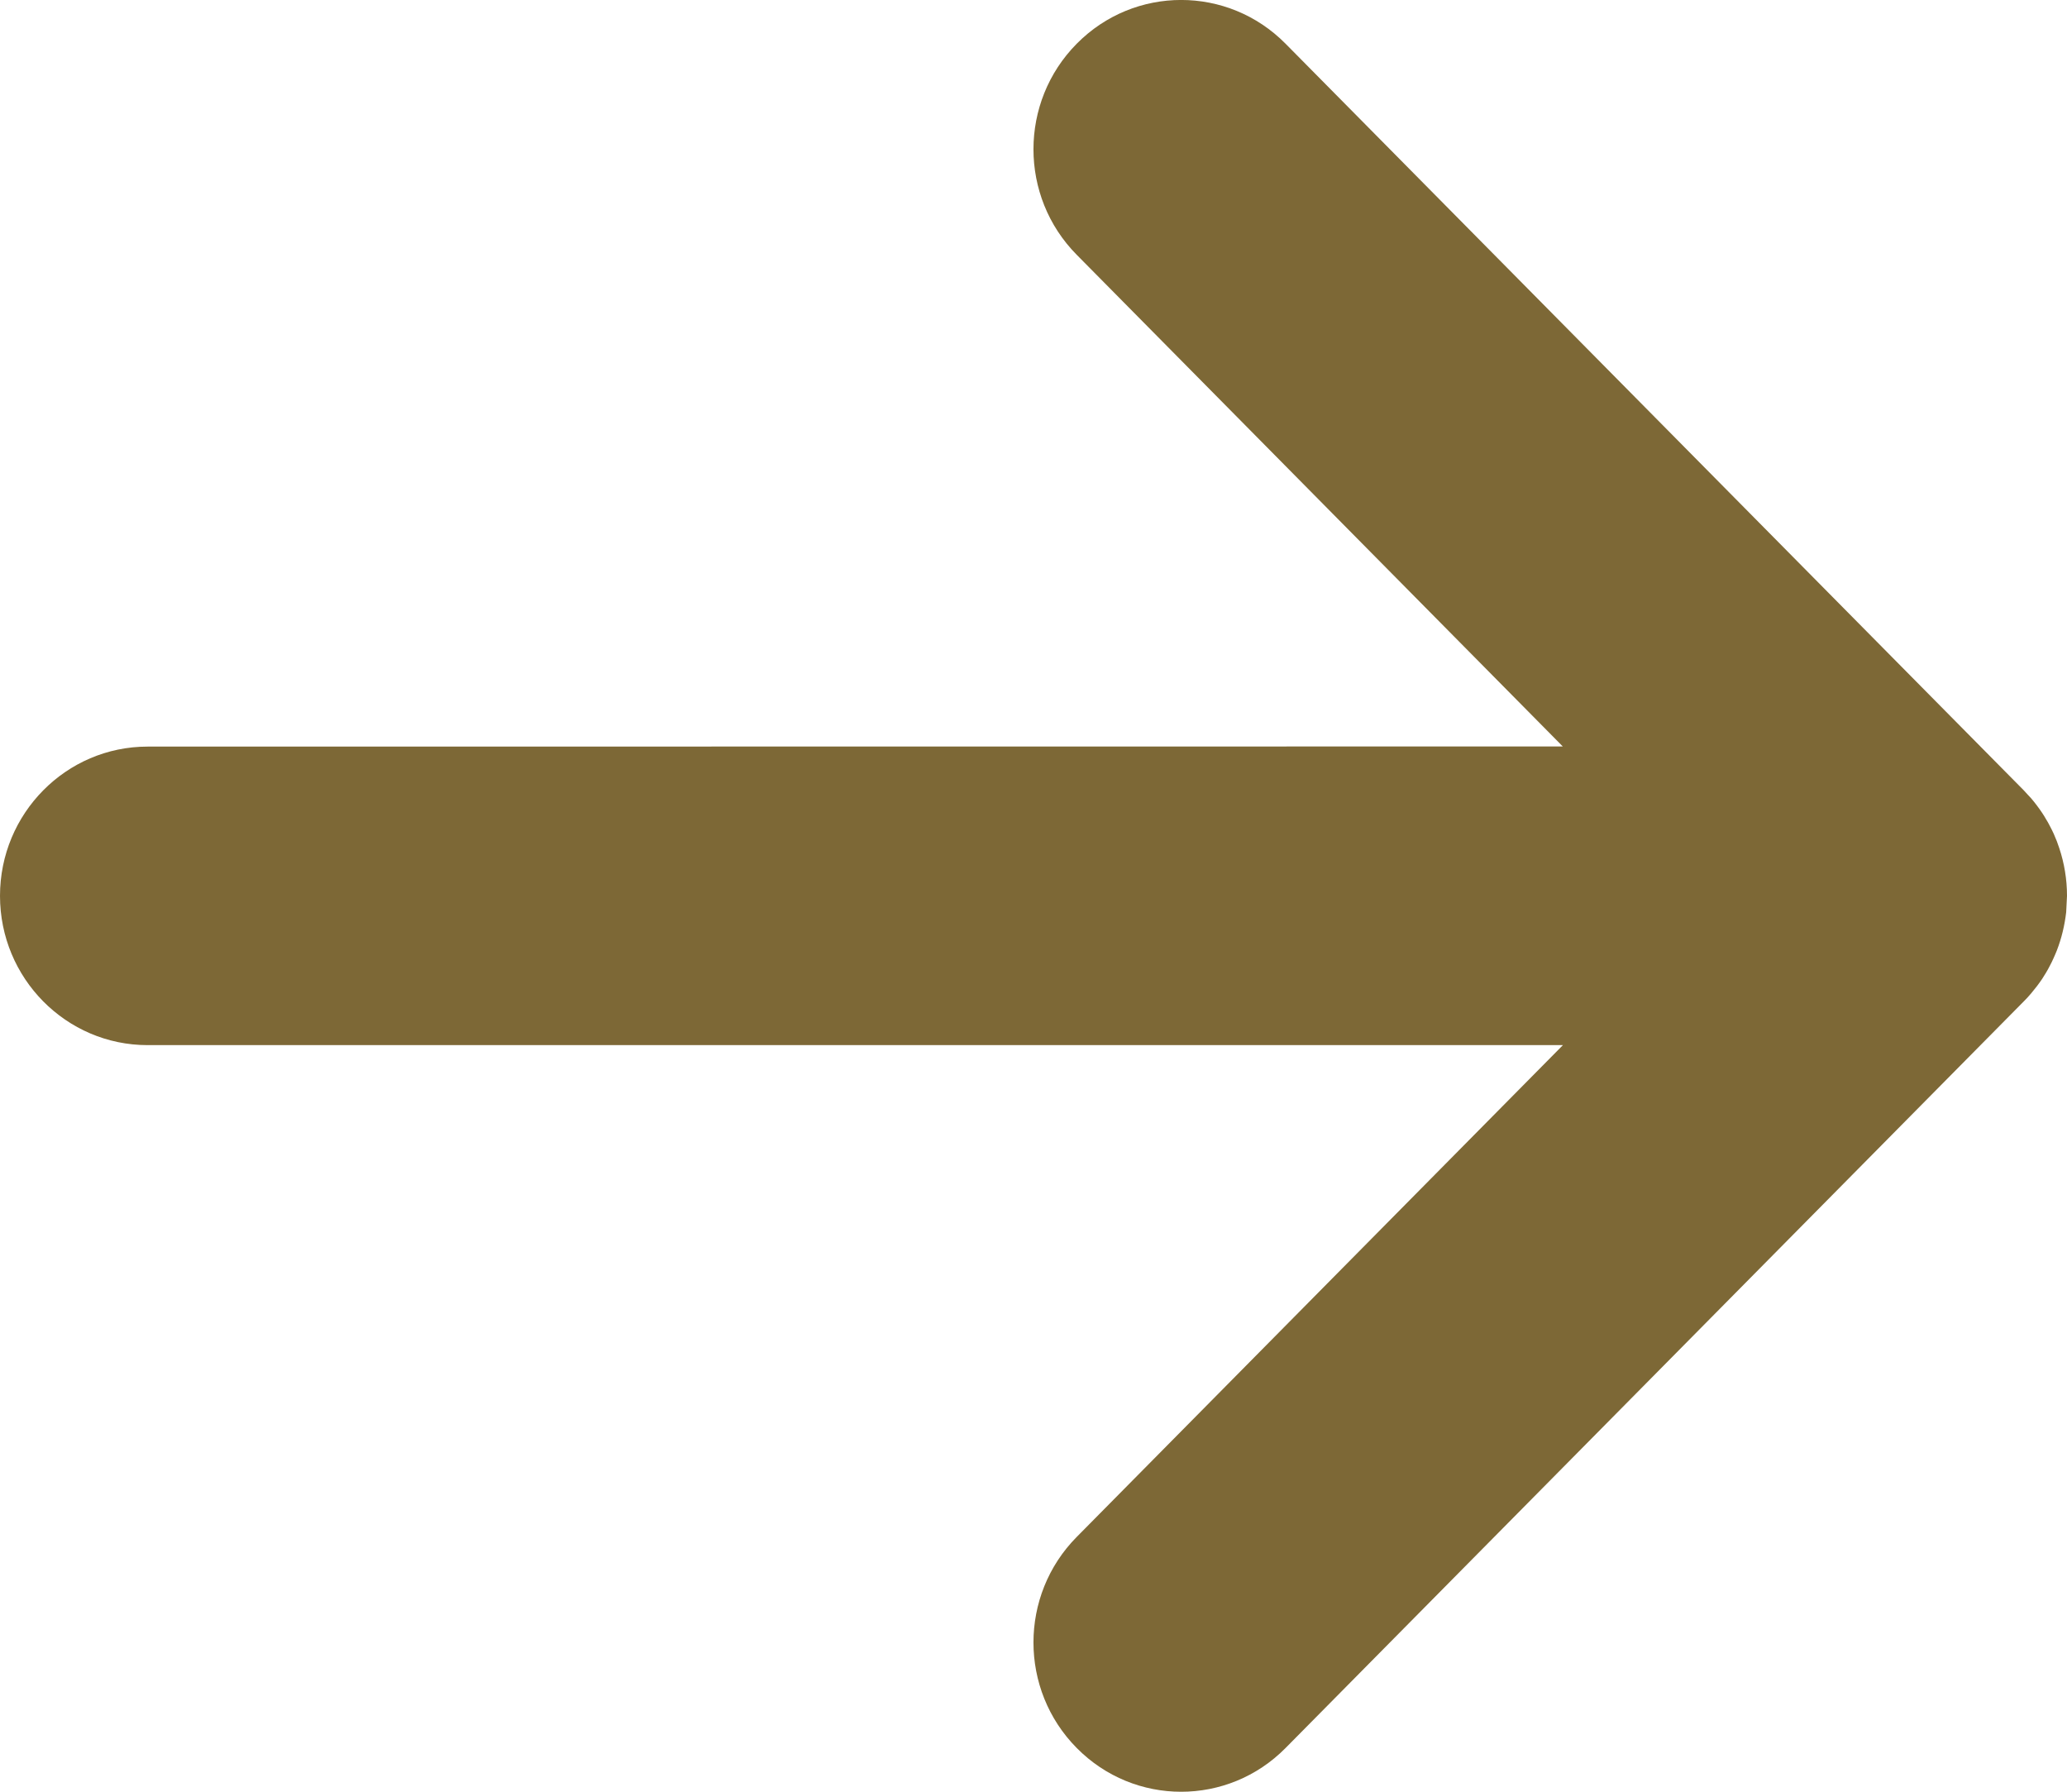 <?xml version="1.0" encoding="UTF-8"?>
<svg width="15px" height="13px" viewBox="0 0 15 13" version="1.1" xmlns="http://www.w3.org/2000/svg" xmlns:xlink="http://www.w3.org/1999/xlink">
    <title>🎨 Icon Color</title>
    <g id="Page-1" stroke="none" stroke-width="1" fill="none" fill-rule="evenodd">
        <g id="home-copy-2" transform="translate(-1372, -1317)" fill="#7D6836">
            <g id="Group-25" transform="translate(1354, 1299)">
                <path d="M27.329,18.317 L32.686,23.734 L32.713,23.762 C32.722,23.772 32.732,23.783 32.741,23.794 L32.686,23.734 C32.721,23.769 32.753,23.806 32.782,23.845 C32.795,23.862 32.807,23.879 32.819,23.897 C32.83,23.913 32.839,23.928 32.848,23.944 C32.857,23.958 32.866,23.974 32.874,23.99 C32.884,24.009 32.894,24.028 32.903,24.048 C32.911,24.066 32.918,24.084 32.926,24.103 C32.932,24.12 32.938,24.137 32.944,24.154 C32.98,24.262 33,24.379 33,24.5 L32.994,24.619 C32.983,24.713 32.961,24.807 32.926,24.897 C32.918,24.916 32.911,24.934 32.902,24.953 C32.894,24.972 32.884,24.991 32.874,25.01 C32.866,25.026 32.857,25.042 32.848,25.057 C32.839,25.072 32.83,25.087 32.82,25.102 C32.807,25.121 32.795,25.138 32.782,25.155 C32.769,25.172 32.755,25.189 32.741,25.206 C32.732,25.217 32.722,25.228 32.713,25.238 C32.704,25.247 32.695,25.257 32.686,25.266 L27.329,30.683 C26.911,31.106 26.232,31.106 25.814,30.683 C25.395,30.26 25.395,29.574 25.814,29.151 L29.342,25.583 L19.071,25.583 C18.48,25.583 18,25.098 18,24.5 C18,23.902 18.48,23.417 19.071,23.417 L29.341,23.416 L25.814,19.849 C25.395,19.426 25.395,18.74 25.814,18.317 C26.232,17.894 26.911,17.894 27.329,18.317 Z" id="🎨-Icon-Color"></path>
            </g>
        </g>
    </g>
</svg>
